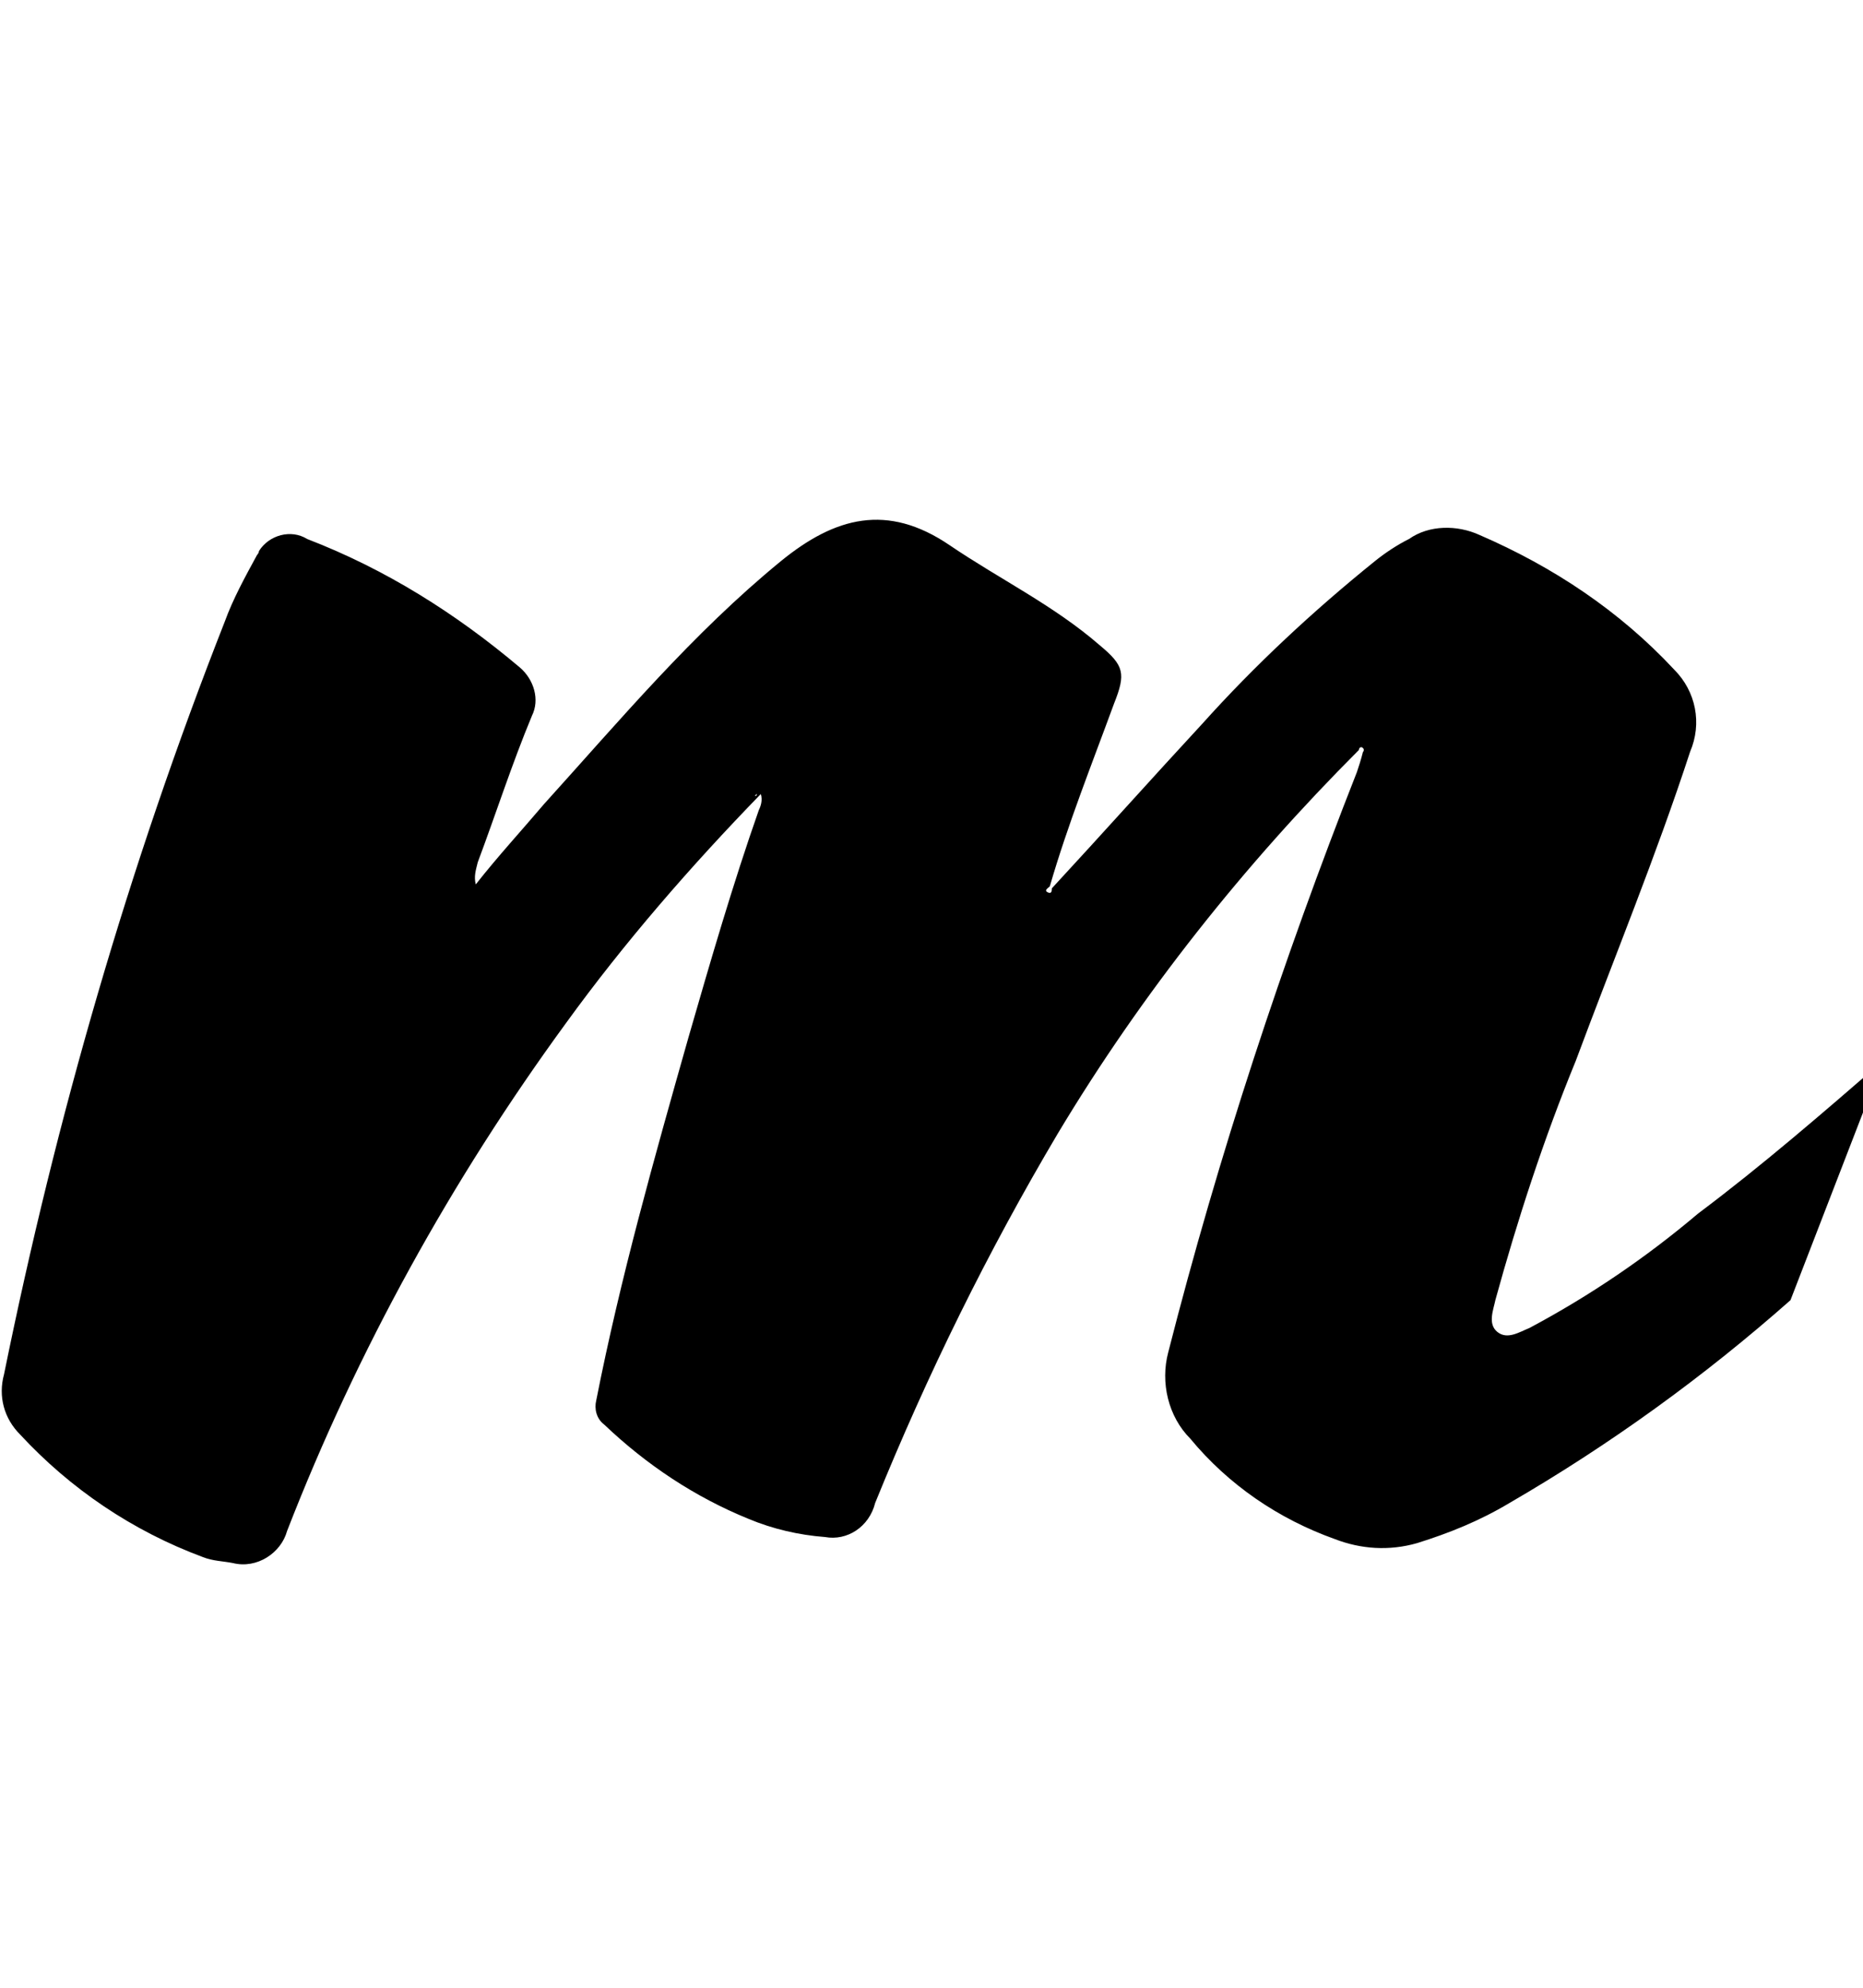 <!-- Generated by IcoMoon.io -->
<svg version="1.1" xmlns="http://www.w3.org/2000/svg" width="30" height="32" viewBox="0 0 30 32">
<path d="M30.319 17.079c-0.97 0.84-1.939 1.681-2.974 2.457-0.84 0.711-1.745 1.325-2.715 1.842-0.162 0.065-0.356 0.194-0.517 0.065s-0.065-0.356-0.032-0.517c0.356-1.293 0.776-2.586 1.293-3.846 0.614-1.649 1.293-3.297 1.842-4.978 0.194-0.453 0.097-0.97-0.259-1.325-0.873-0.937-1.939-1.649-3.135-2.166-0.356-0.162-0.808-0.162-1.131 0.065-0.194 0.097-0.388 0.226-0.549 0.356-1.002 0.808-1.939 1.681-2.78 2.618-0.808 0.873-1.616 1.778-2.424 2.651 0 0.032 0 0.097-0.065 0.065s0-0.065 0.032-0.097c0.291-1.002 0.679-1.972 1.034-2.941 0.194-0.485 0.162-0.614-0.226-0.937-0.743-0.646-1.616-1.067-2.424-1.616-1.002-0.679-1.842-0.453-2.715 0.259-1.422 1.164-2.586 2.554-3.814 3.911-0.356 0.42-0.743 0.84-1.099 1.293-0.032-0.129 0-0.226 0.032-0.356 0.291-0.776 0.55-1.584 0.873-2.36 0.129-0.259 0.032-0.582-0.194-0.776-1.034-0.873-2.166-1.584-3.426-2.069-0.259-0.162-0.614-0.065-0.776 0.194 0 0.032-0.032 0.065-0.032 0.065-0.194 0.356-0.388 0.711-0.517 1.067-1.551 3.943-2.715 7.984-3.556 12.121-0.097 0.356 0 0.711 0.259 0.97 0.808 0.873 1.81 1.552 2.941 1.972 0.162 0.065 0.323 0.065 0.485 0.097 0.388 0.097 0.776-0.162 0.873-0.517 0 0 0 0 0 0 1.131-2.909 2.651-5.657 4.493-8.178 0.937-1.293 2.004-2.521 3.135-3.685 0.032 0.097 0 0.194-0.032 0.259-0.42 1.196-0.776 2.424-1.131 3.653-0.55 1.939-1.099 3.879-1.487 5.851-0.032 0.129 0 0.291 0.129 0.388 0.679 0.646 1.455 1.164 2.327 1.519 0.388 0.162 0.808 0.259 1.228 0.291 0.356 0.065 0.711-0.162 0.808-0.549 0.84-2.069 1.81-4.040 2.941-5.947 1.358-2.263 3.006-4.331 4.848-6.174 0-0.032 0.032-0.065 0.065-0.032s0 0.065 0 0.065c-0.032 0.129-0.065 0.226-0.097 0.323-1.196 3.038-2.23 6.174-3.038 9.341-0.129 0.485 0 1.034 0.356 1.39 0.614 0.743 1.422 1.293 2.327 1.616 0.42 0.162 0.873 0.194 1.325 0.065 0.517-0.162 1.002-0.356 1.487-0.646 1.616-0.937 3.135-2.036 4.525-3.265l1.487-3.846zM12.154 12.812l0.032-0.032c0 0.032 0 0.032-0.032 0.032z"></path>
</svg>
